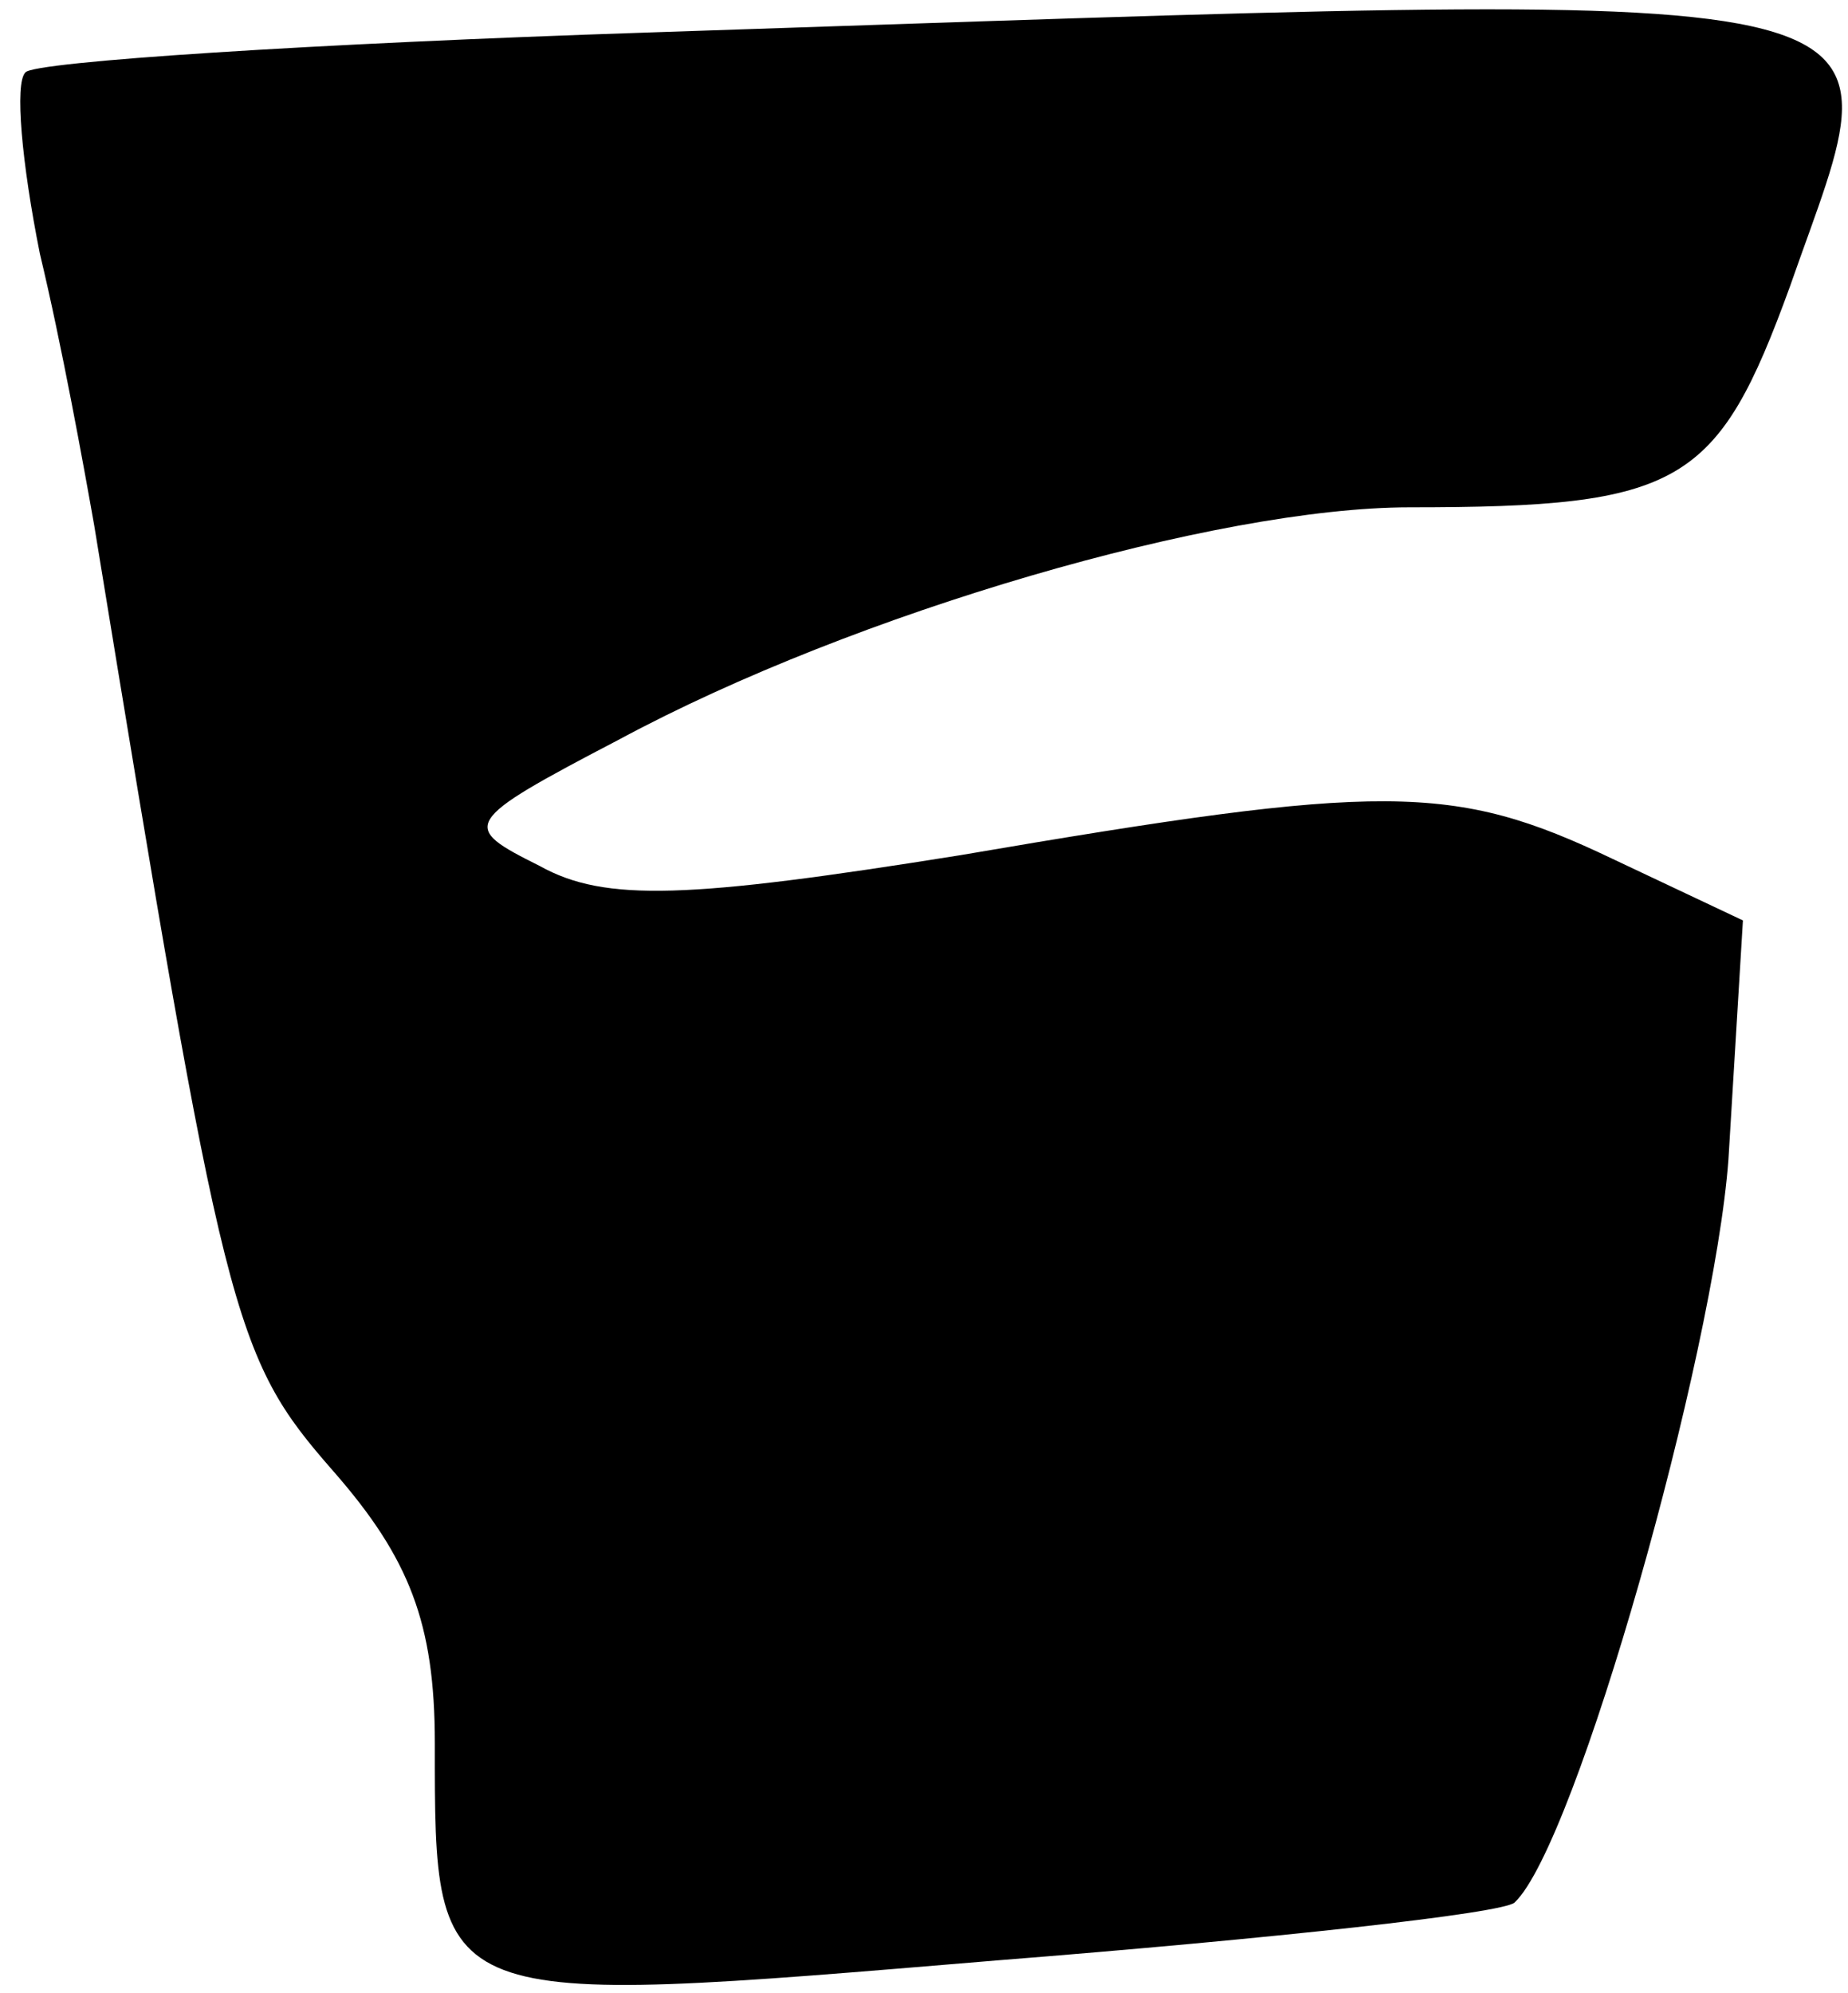 <?xml version="1.0" standalone="no"?>
<!DOCTYPE svg PUBLIC "-//W3C//DTD SVG 20010904//EN"
 "http://www.w3.org/TR/2001/REC-SVG-20010904/DTD/svg10.dtd">
<svg version="1.0" xmlns="http://www.w3.org/2000/svg"
 width="51pt" height="55pt" viewBox="0 0 51 55"
 preserveAspectRatio="xMidYMid meet">
<g transform="translate(0,55) scale(0.1,-0.1)"
fill="#000000" stroke="none">
<path fill="#000000" stroke="none" d="M178 541 c-91 -3 -169 -8 -171 -11 -3
-3 -1 -25 4 -50 6 -25 12 -58 15 -75 36 -220 38 -229 66 -261 21 -24 28 -42
28 -75 0 -74 -1 -73 155 -60 76 6 140 13 143 16 17 16 55 151 59 205 l4 66
-36 17 c-44 21 -63 21 -180 1 -75 -12 -98 -13 -116 -3 -22 11 -22 12 22 35 65
35 165 64 218 64 75 0 85 6 105 61 30 86 47 82 -316 70z"/>
</g>
</svg>
